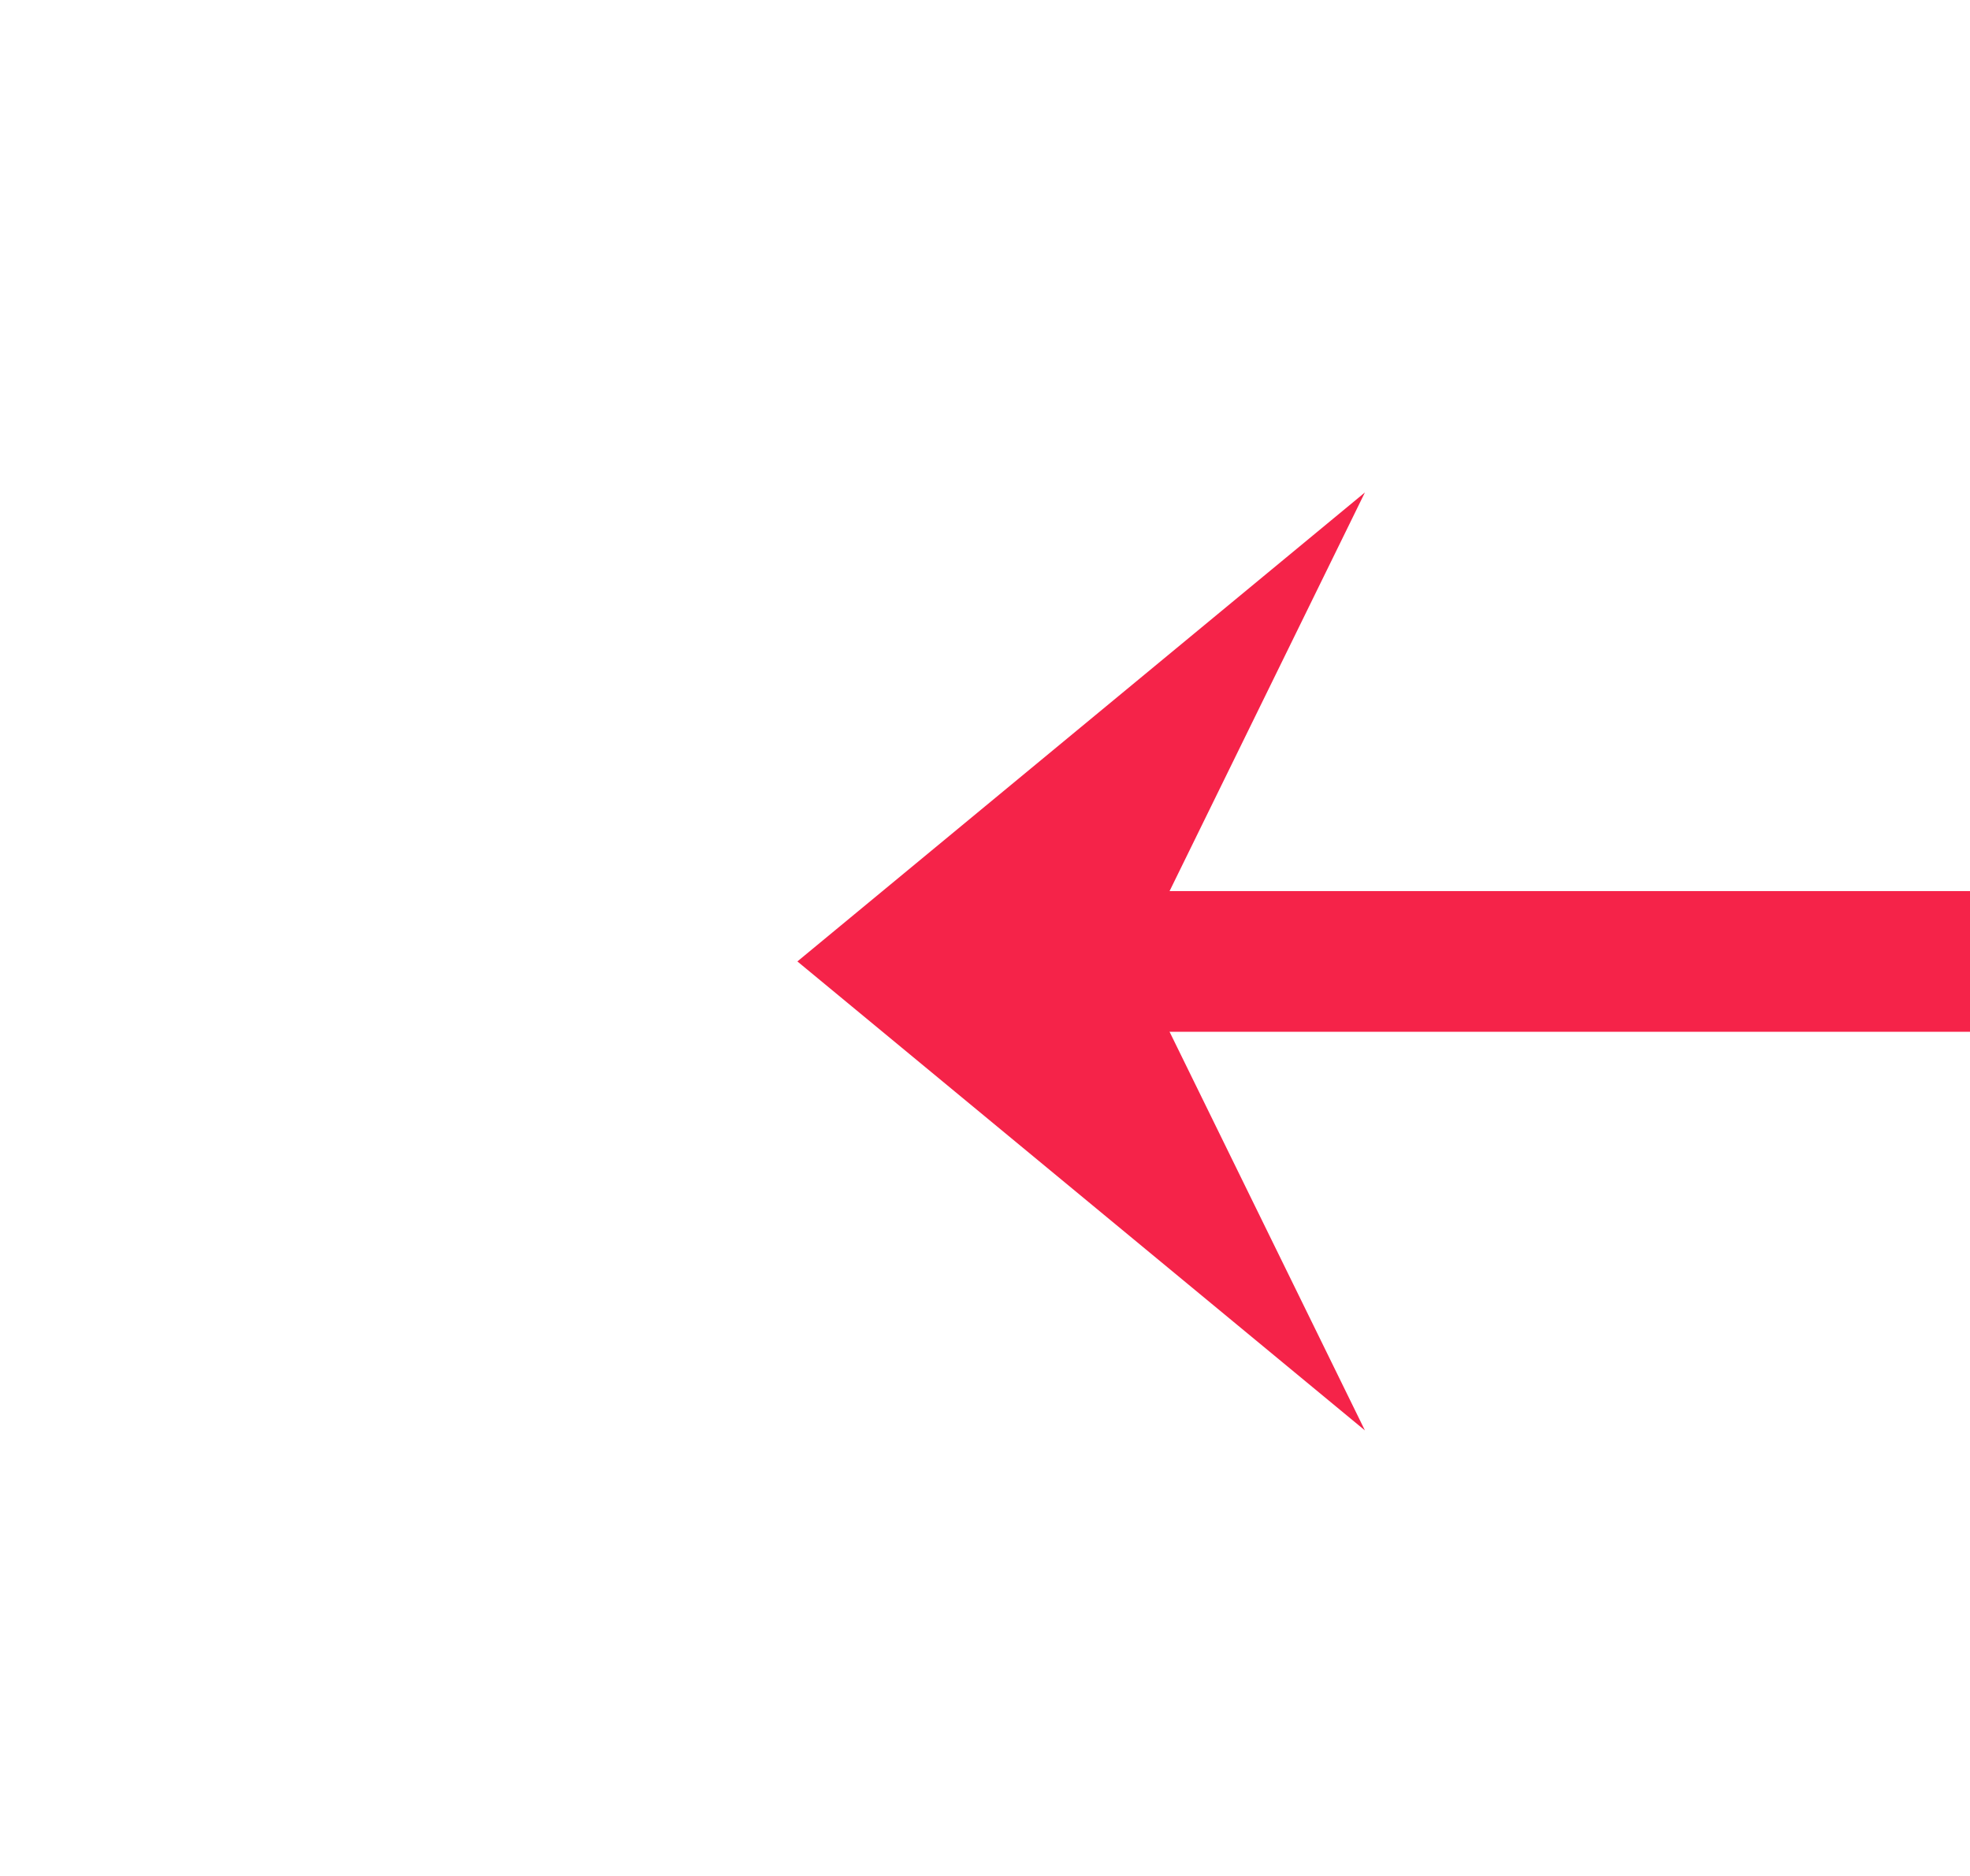 ﻿<?xml version="1.0" encoding="utf-8"?>
<svg version="1.1" xmlns:xlink="http://www.w3.org/1999/xlink" width="42px" height="40px" preserveAspectRatio="xMinYMid meet" viewBox="542 647  42 38" xmlns="http://www.w3.org/2000/svg">
  <g transform="matrix(-1 0 0 -1 1126 1332 )">
    <path d="M 554.9 675.5  L 567 665.5  L 554.9 655.5  L 559.8 665.5  L 554.9 675.5  Z " fill-rule="nonzero" fill="#f52349" stroke="none" />
    <path d="M 467 665.5  L 564 665.5  " stroke-width="3" stroke="#f52349" fill="none" />
  </g>
</svg>